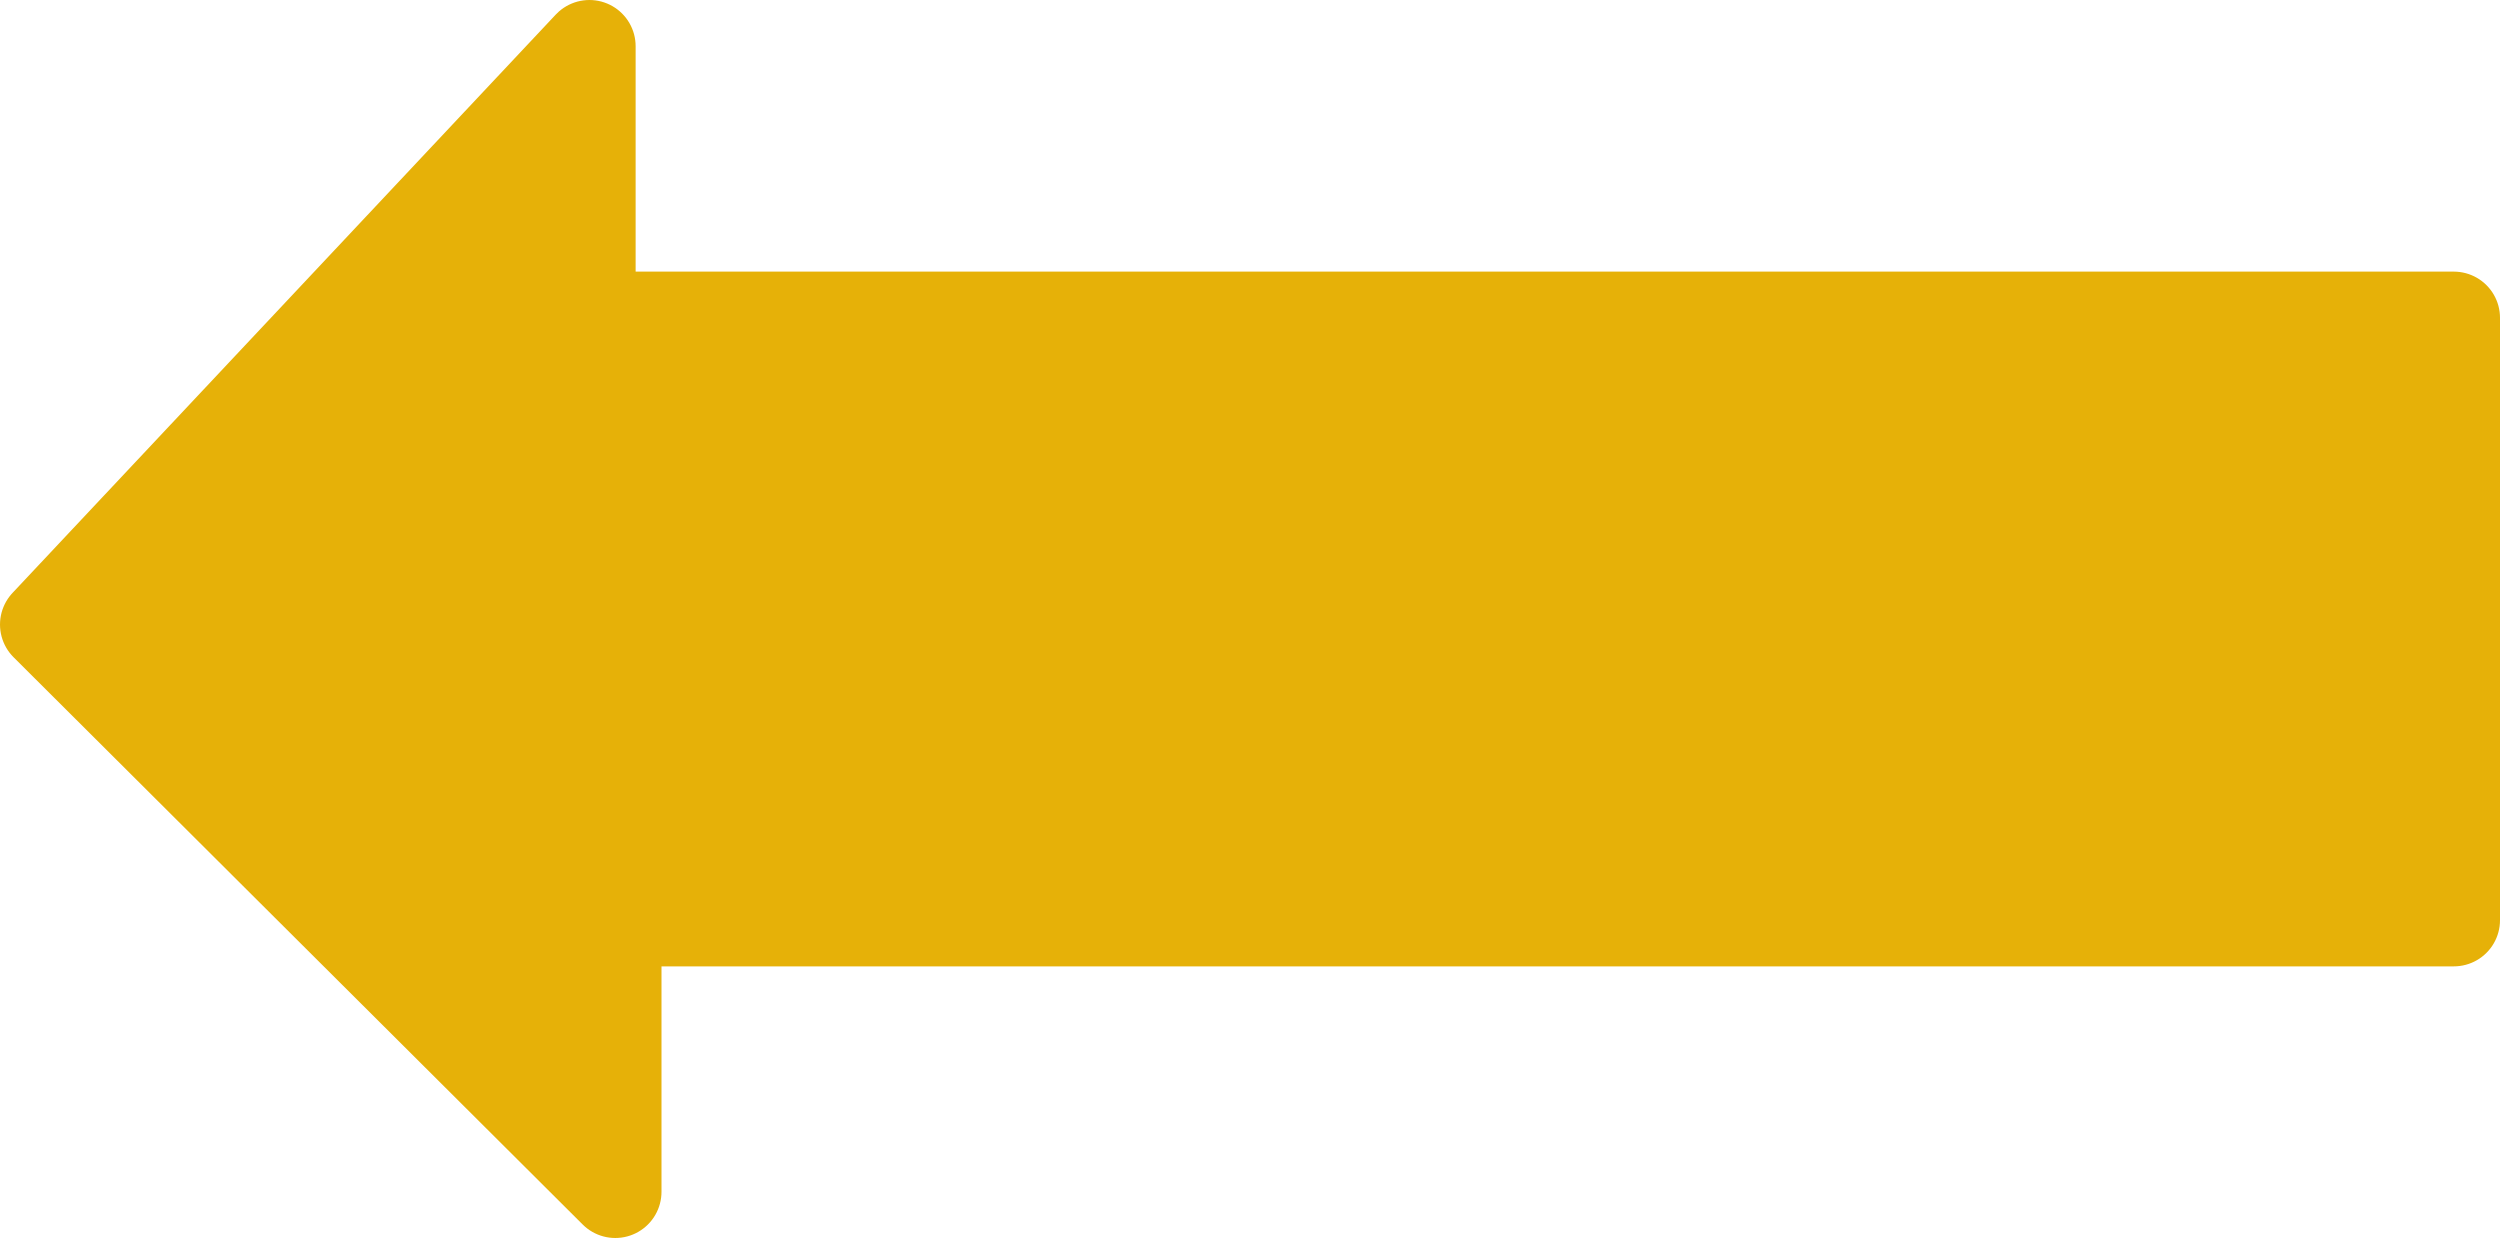 <?xml version="1.0" encoding="utf-8"?>
<!-- Generator: Adobe Illustrator 19.2.0, SVG Export Plug-In . SVG Version: 6.00 Build 0)  -->
<svg version="1.1" id="Layer_1" xmlns="http://www.w3.org/2000/svg" xmlns:xlink="http://www.w3.org/1999/xlink" x="0px" y="0px"
	 viewBox="0 0 135.3 67" style="enable-background:new 0 0 135.3 67;" xml:space="preserve">
<style type="text/css">
	.st0{fill:#E6B108;stroke:#E6B108;stroke-width:5;stroke-linecap:round;stroke-linejoin:round;stroke-miterlimit:10;}
</style>
<polygon class="st0" points="2.5,33.8 31.9,2.5 31.9,17.2 132.8,17.2 132.8,49.8 33.3,49.8 33.3,64.5 "/>
</svg>
